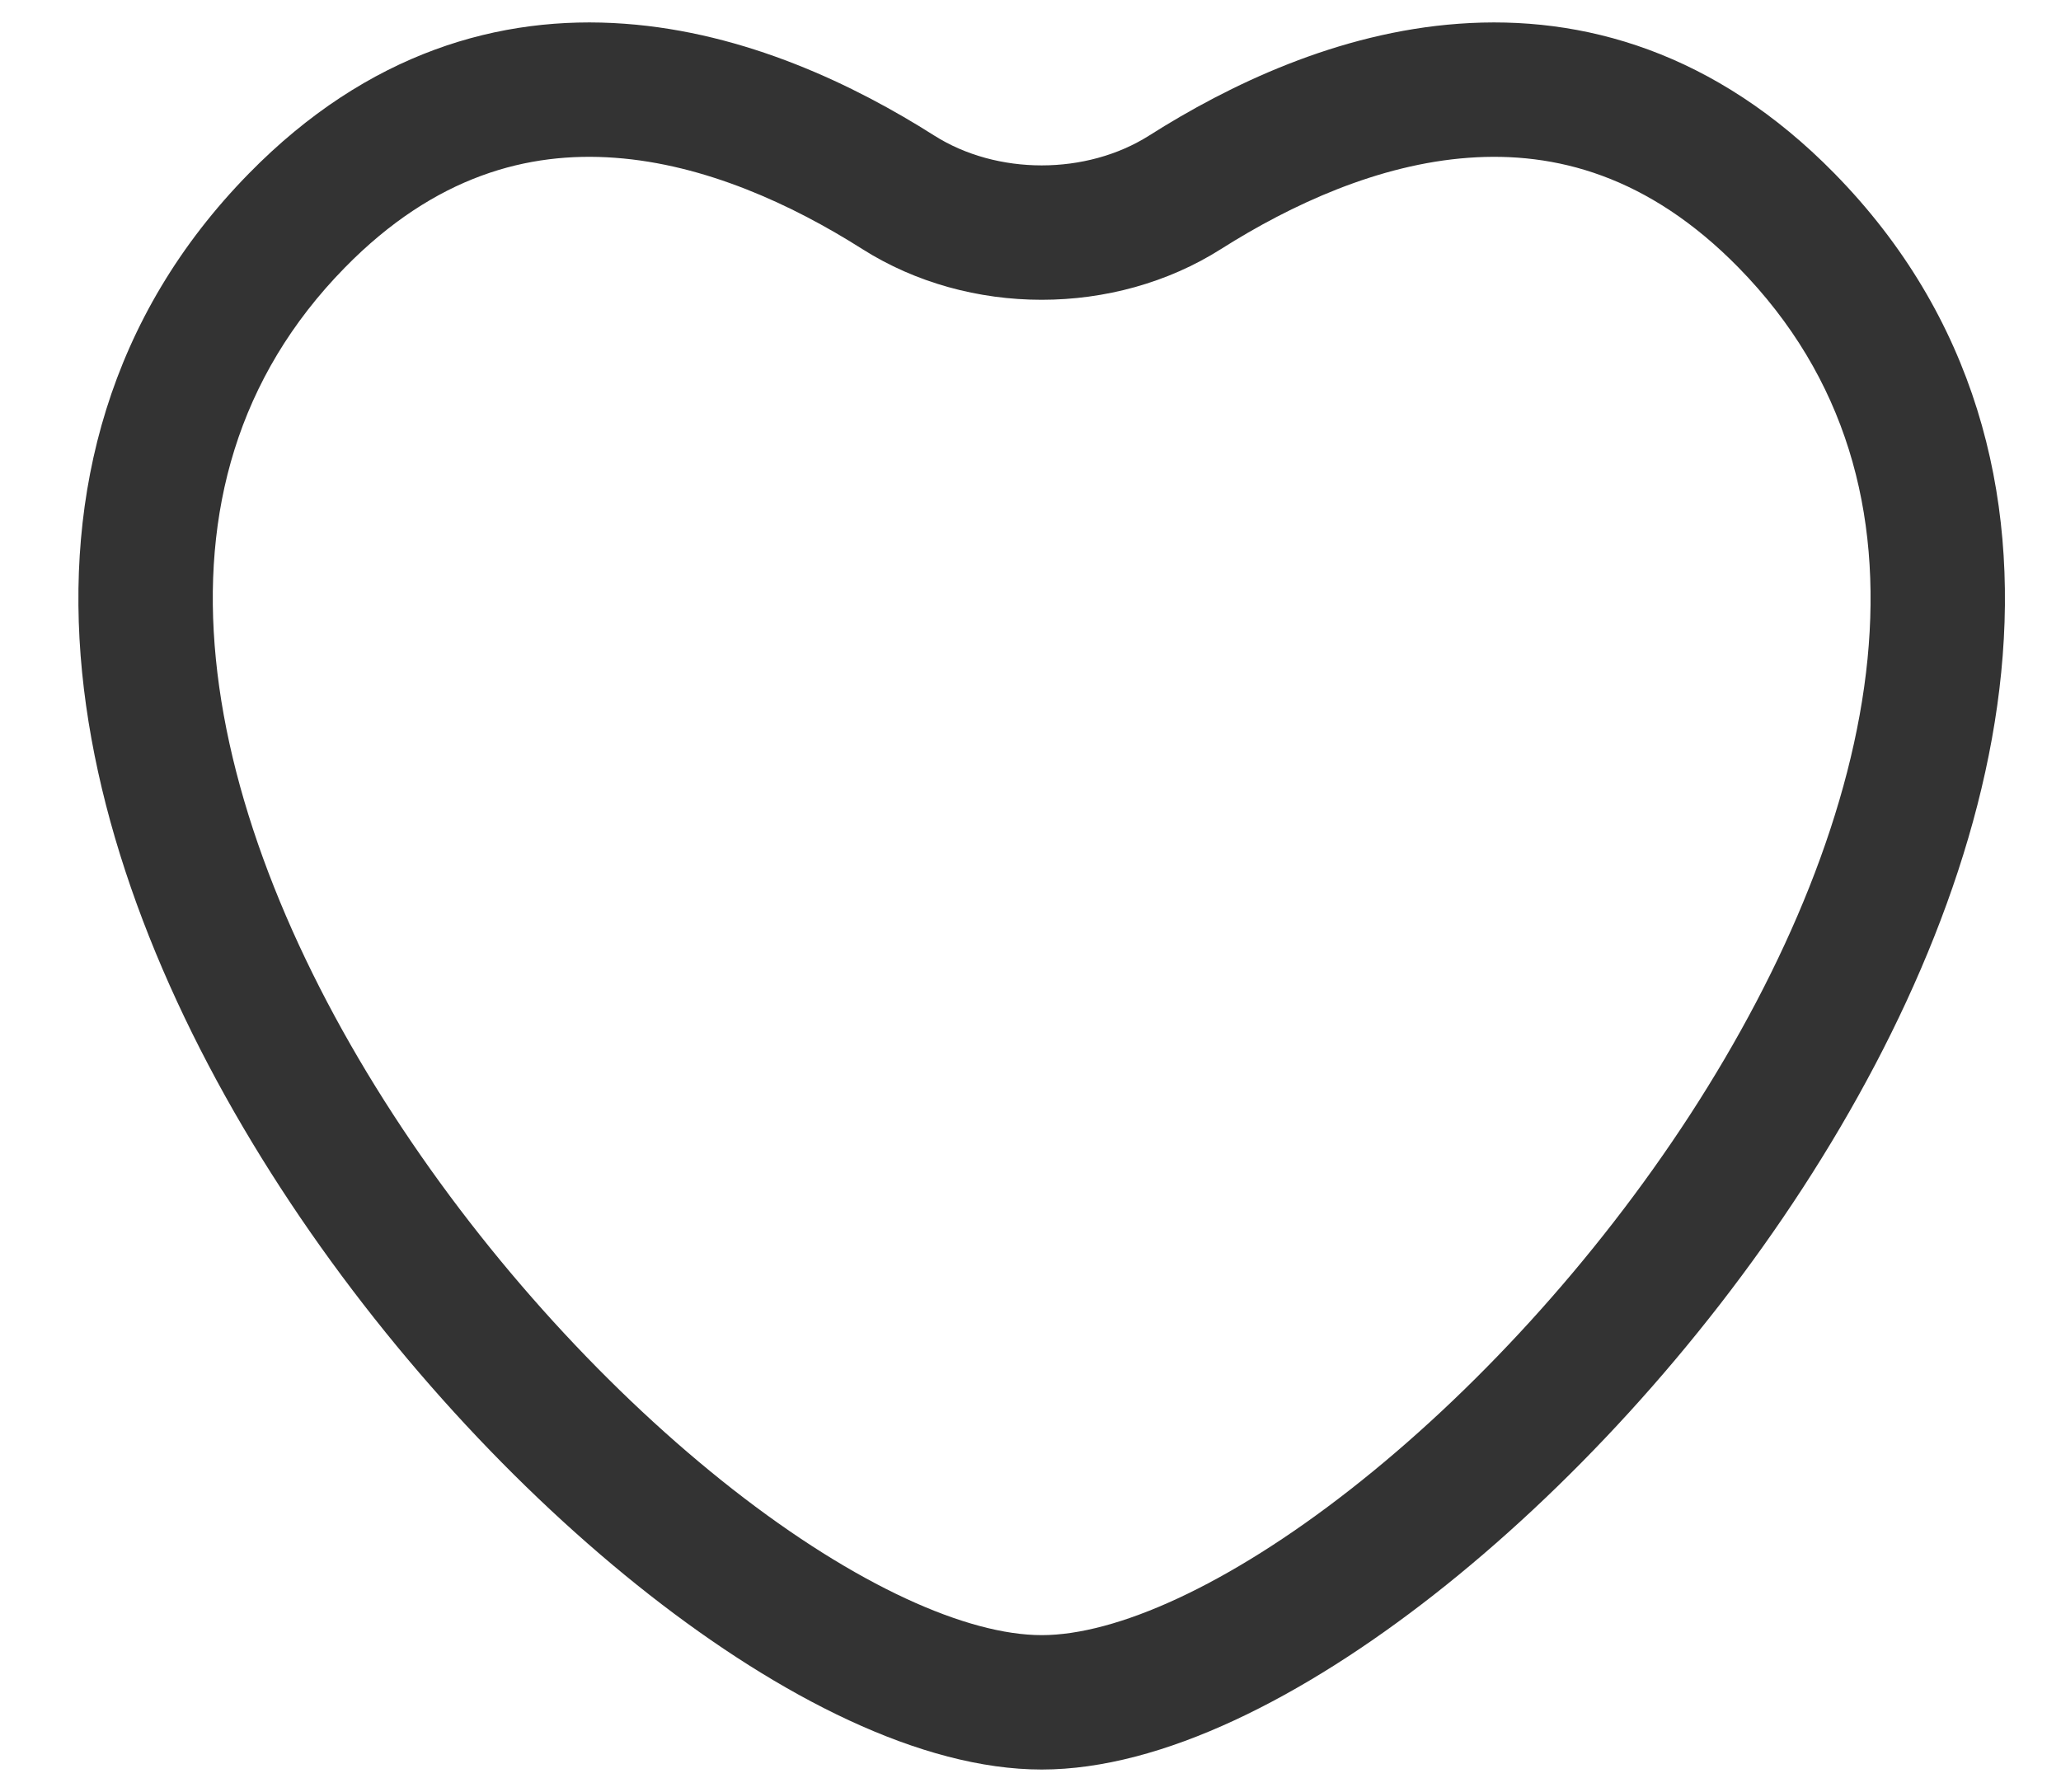 <svg width="23" height="20" viewBox="0 0 23 20" fill="none" xmlns="http://www.w3.org/2000/svg">
<path fill-rule="evenodd" clip-rule="evenodd" d="M20.472 1.936C19.144 0.582 17.666 0.163 16.279 0.265C14.928 0.363 13.712 0.949 12.824 1.513C12.123 1.957 11.126 1.957 10.426 1.513C9.538 0.949 8.322 0.363 6.971 0.265C5.583 0.163 4.105 0.582 2.778 1.936C1.211 3.534 0.719 5.507 0.916 7.503C1.112 9.475 1.977 11.481 3.131 13.258C4.288 15.04 5.766 16.639 7.249 17.801C8.7 18.937 10.278 19.75 11.625 19.75C12.972 19.75 14.55 18.937 16 17.801C17.483 16.639 18.962 15.04 20.119 13.258C21.273 11.481 22.138 9.475 22.333 7.503C22.531 5.507 22.039 3.534 20.472 1.936ZM13.627 2.779C14.413 2.281 15.385 1.834 16.388 1.761C17.354 1.69 18.394 1.959 19.401 2.986C20.604 4.213 21.002 5.72 20.841 7.355C20.677 9.013 19.933 10.789 18.861 12.441C17.791 14.088 16.425 15.563 15.075 16.62C13.694 17.702 12.453 18.25 11.625 18.25C10.797 18.25 9.556 17.702 8.174 16.62C6.825 15.563 5.458 14.088 4.389 12.441C3.316 10.789 2.573 9.013 2.409 7.355C2.247 5.72 2.646 4.213 3.849 2.986C4.856 1.959 5.896 1.69 6.862 1.761C7.865 1.834 8.837 2.281 9.622 2.779C10.813 3.535 12.436 3.535 13.627 2.779Z" fill="#333333"/>
</svg>
